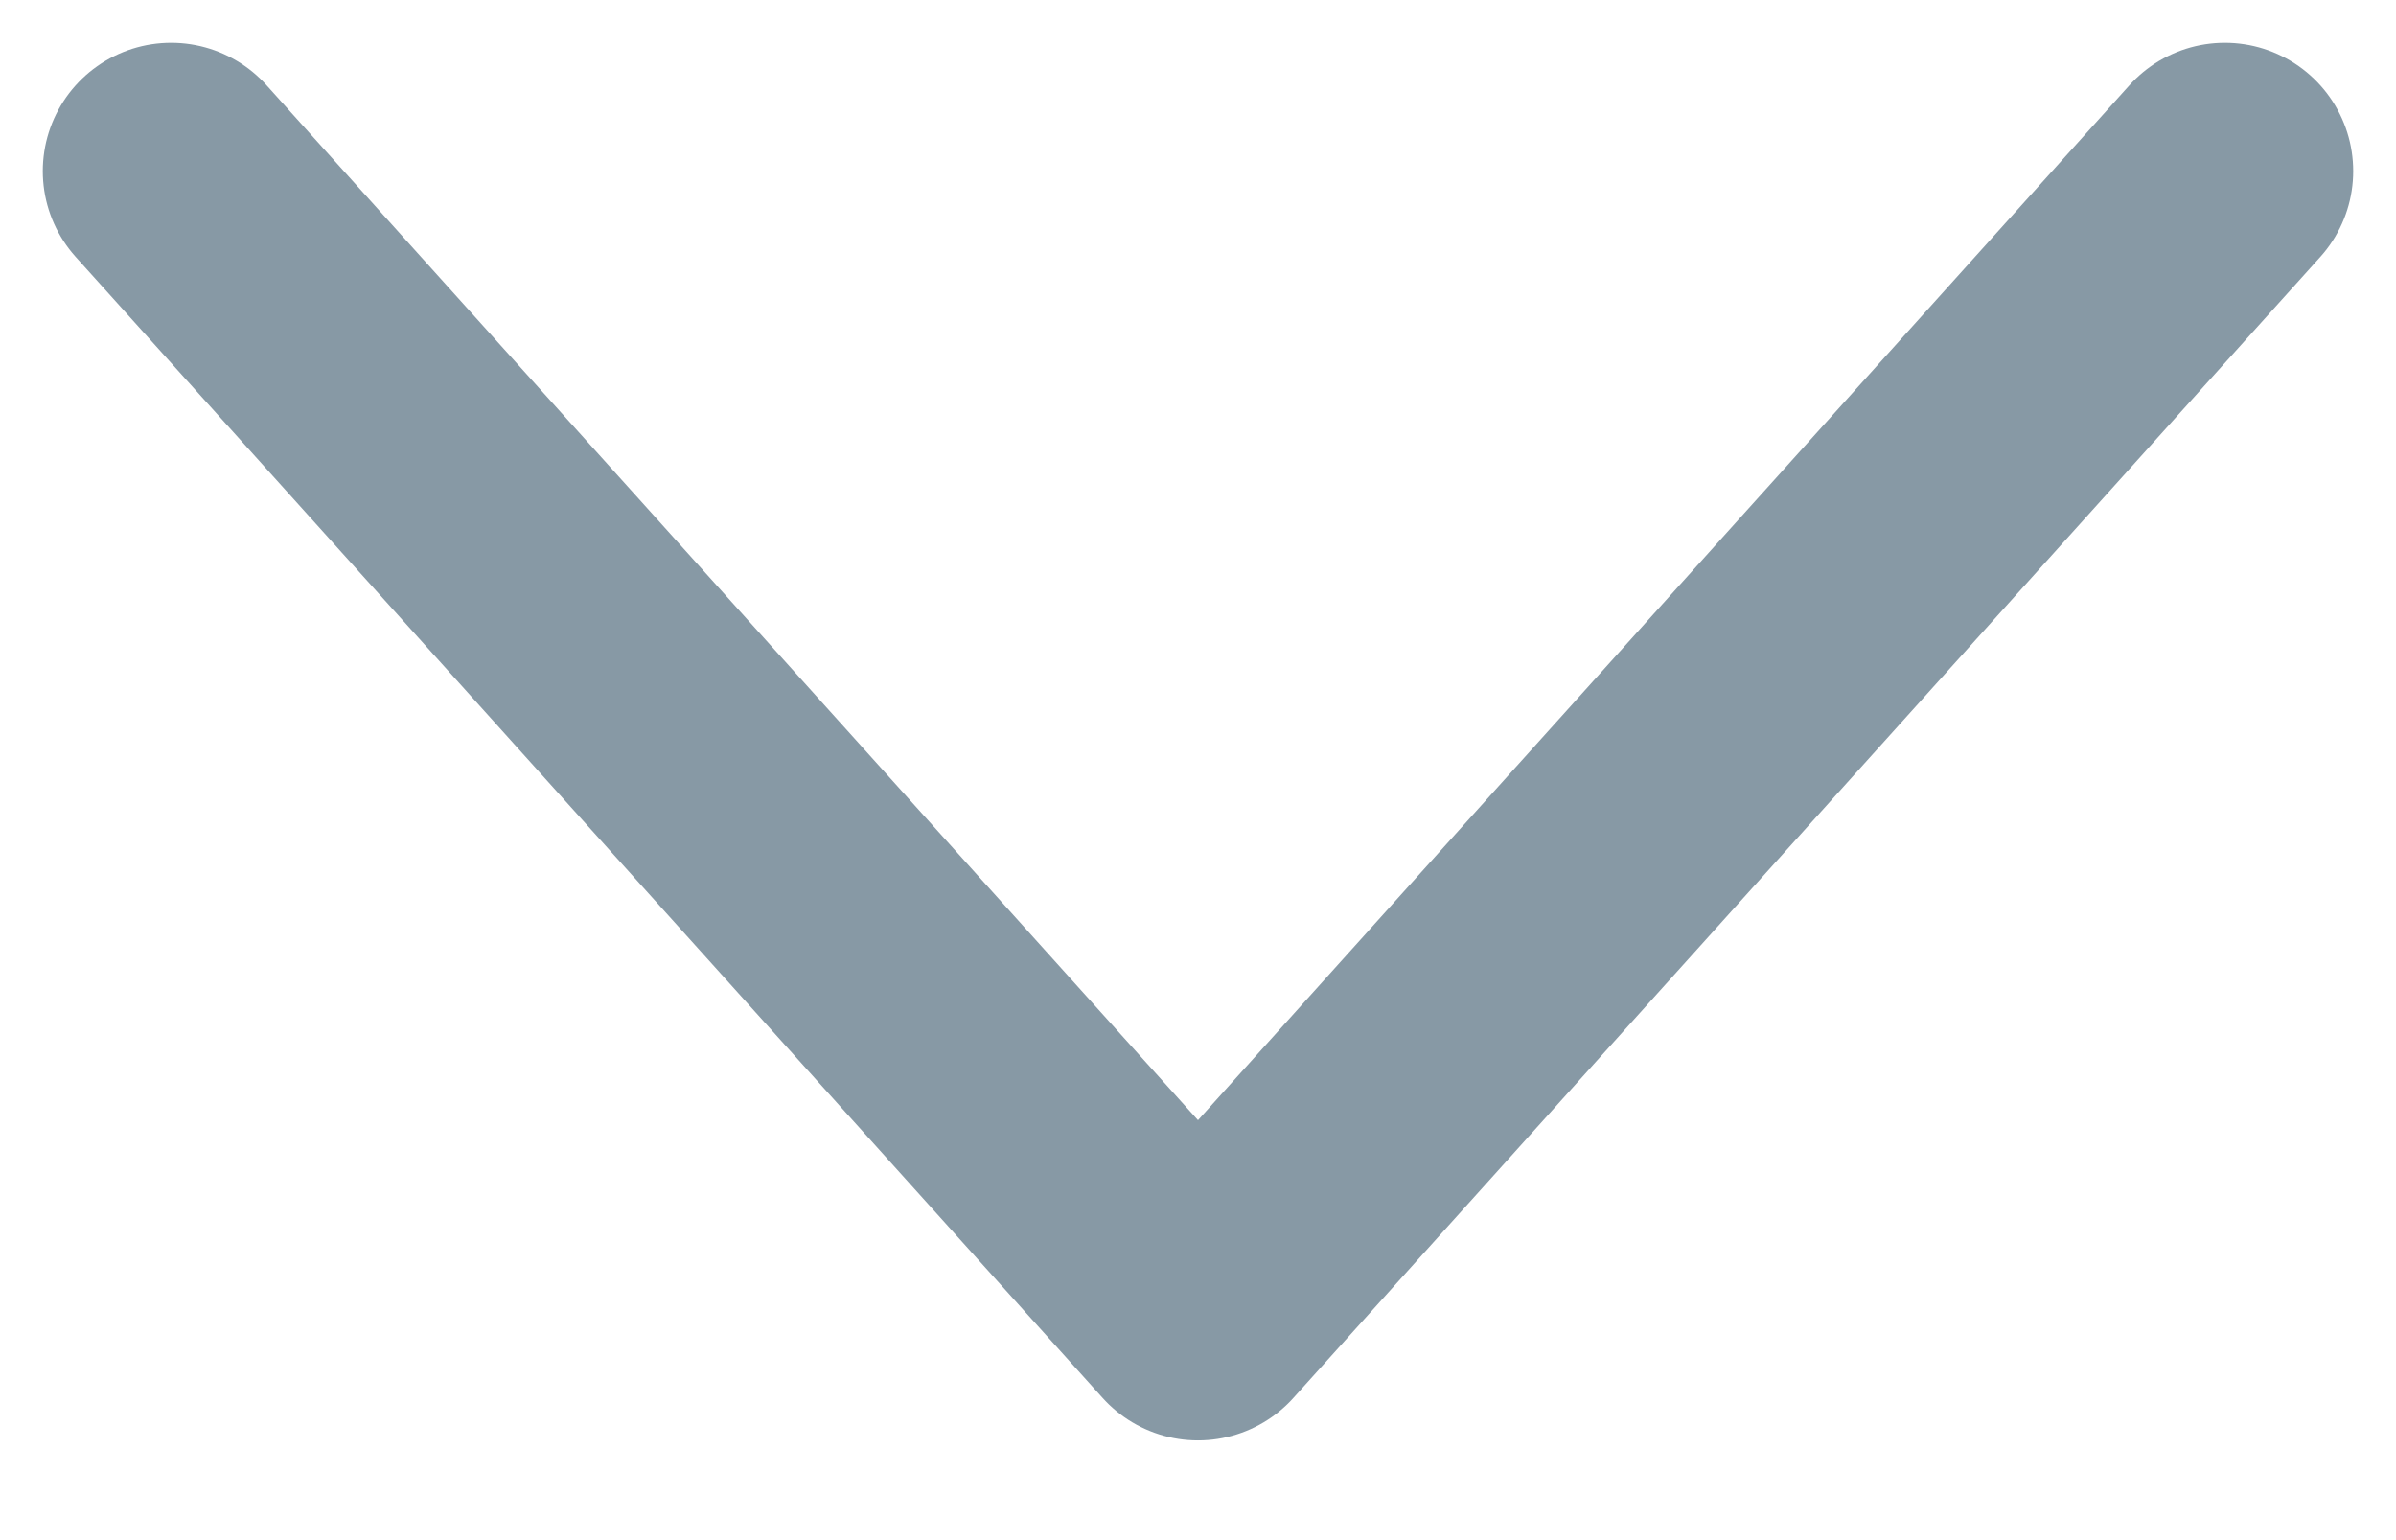 <svg width="14" height="9" viewBox="0 0 14 9" fill="none" xmlns="http://www.w3.org/2000/svg">
<path d="M1 1L7 7.667L13 1" stroke="#8799A5" stroke-width="1.5" stroke-linecap="round" stroke-linejoin="round"/>
</svg>
